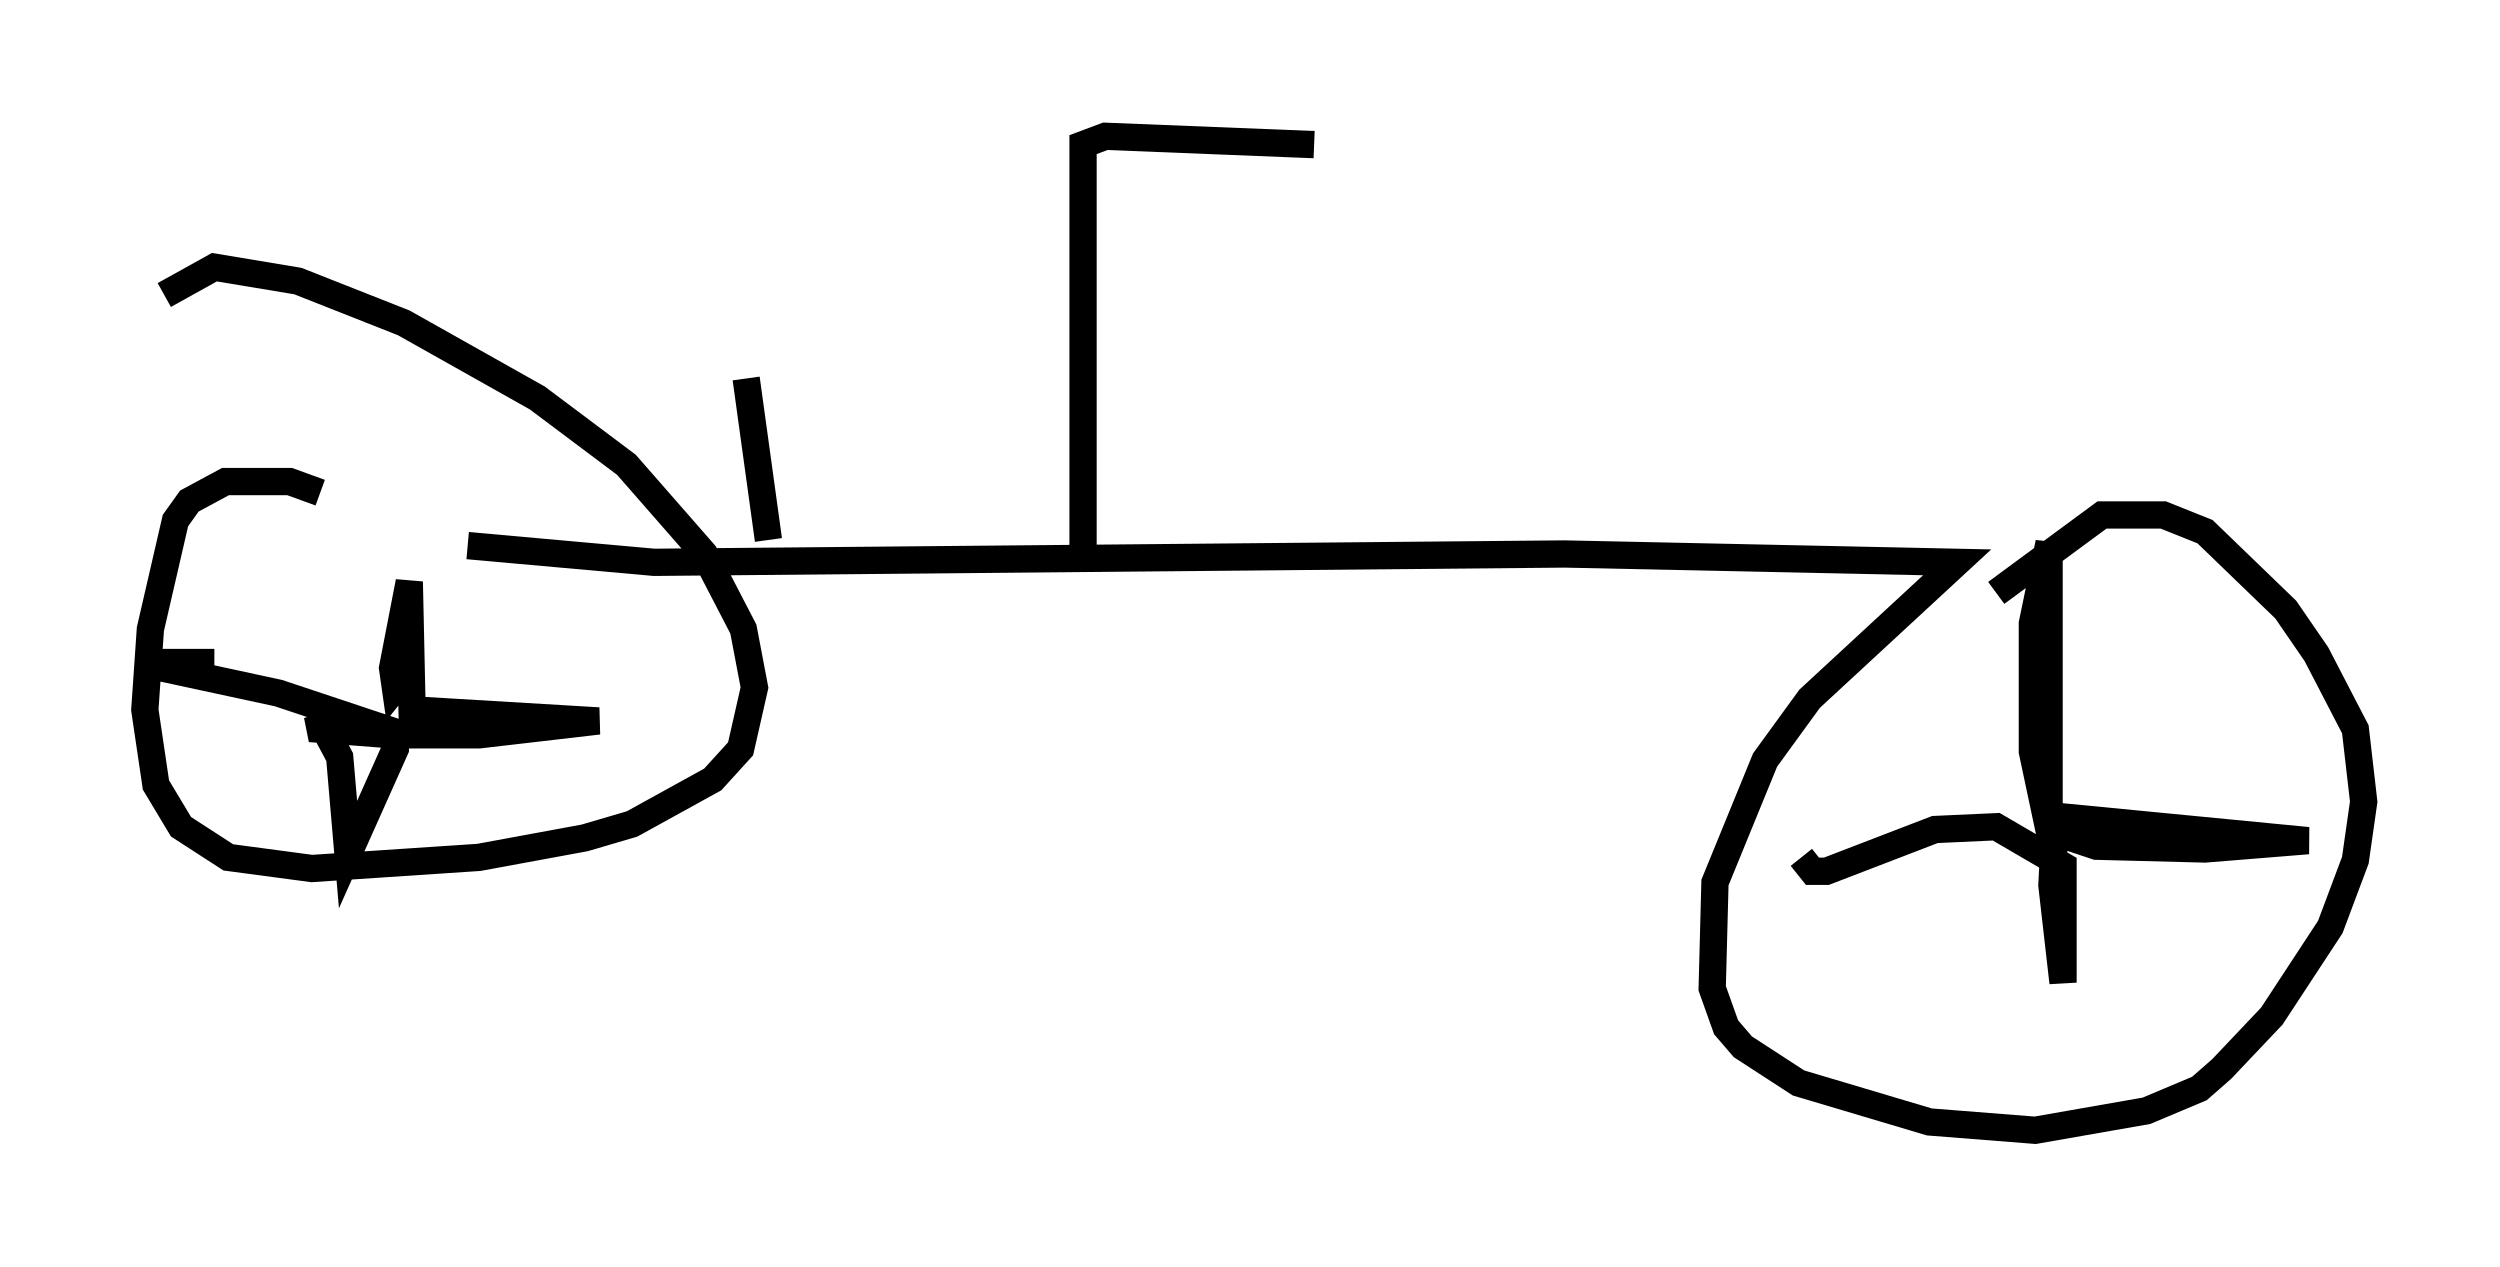 <?xml version="1.0" encoding="utf-8" ?>
<svg baseProfile="full" height="46.444" version="1.1" width="91.668" xmlns="http://www.w3.org/2000/svg" xmlns:ev="http://www.w3.org/2001/xml-events" xmlns:xlink="http://www.w3.org/1999/xlink"><defs /><rect fill="white" height="46.444" width="91.668" x="0" y="0" /><path d="M12.35, 18.475 m4.798, 1.531 l6.84, 0.613 33.382, -0.306 l14.394, 0.306 -5.41, 5.002 l-1.633, 2.246 -1.838, 4.492 l-0.102, 3.879 0.51, 1.429 l0.613, 0.715 2.042, 1.327 l4.798, 1.429 3.879, 0.306 l4.083, -0.715 1.94, -0.817 l0.817, -0.715 1.838, -1.94 l2.144, -3.267 0.919, -2.45 l0.306, -2.144 -0.306, -2.654 l-1.429, -2.756 -1.123, -1.633 l-2.96, -2.858 -1.531, -0.613 l-2.246, 0.0 -3.879, 2.858 m-61.455, -3.675 l-1.123, -0.408 -2.348, 0.0 l-1.327, 0.715 -0.51, 0.715 l-0.919, 3.981 -0.204, 2.96 l0.408, 2.756 0.919, 1.531 l1.735, 1.123 3.063, 0.408 l6.125, -0.408 3.879, -0.715 l1.735, -0.51 2.96, -1.633 l1.021, -1.123 0.51, -2.246 l-0.408, -2.144 -1.429, -2.756 l-2.858, -3.267 -3.267, -2.45 l-4.9, -2.756 -3.879, -1.531 l-3.063, -0.51 -1.838, 1.021 m8.881, 13.883 l-0.408, 0.51 -0.102, -0.715 l0.613, -3.165 0.102, 4.696 l6.84, 0.408 -4.39, 0.51 l-3.165, 0.0 -2.654, -0.204 l-0.102, -0.51 0.817, 1.531 l0.306, 3.573 1.735, -3.879 l0.0, -0.613 -4.288, -1.429 l-5.206, -1.123 2.858, 0.0 m67.376, 6.635 l-0.715, -3.369 0.0, -4.696 l0.613, -2.96 0.0, 10.004 l9.494, 0.919 -3.777, 0.306 l-3.981, -0.102 -1.531, -0.51 l-0.102, 1.94 0.408, 3.573 l0.0, -4.288 -2.45, -1.429 l-2.246, 0.102 -3.981, 1.531 l-0.51, 0.0 -0.408, -0.51 m-26.338, -10.821 l0.0, -15.313 0.817, -0.306 l7.656, 0.306 m-20.009, 14.496 l-0.817, -5.921 " fill="none" stroke="black" stroke-width="1" /></svg>